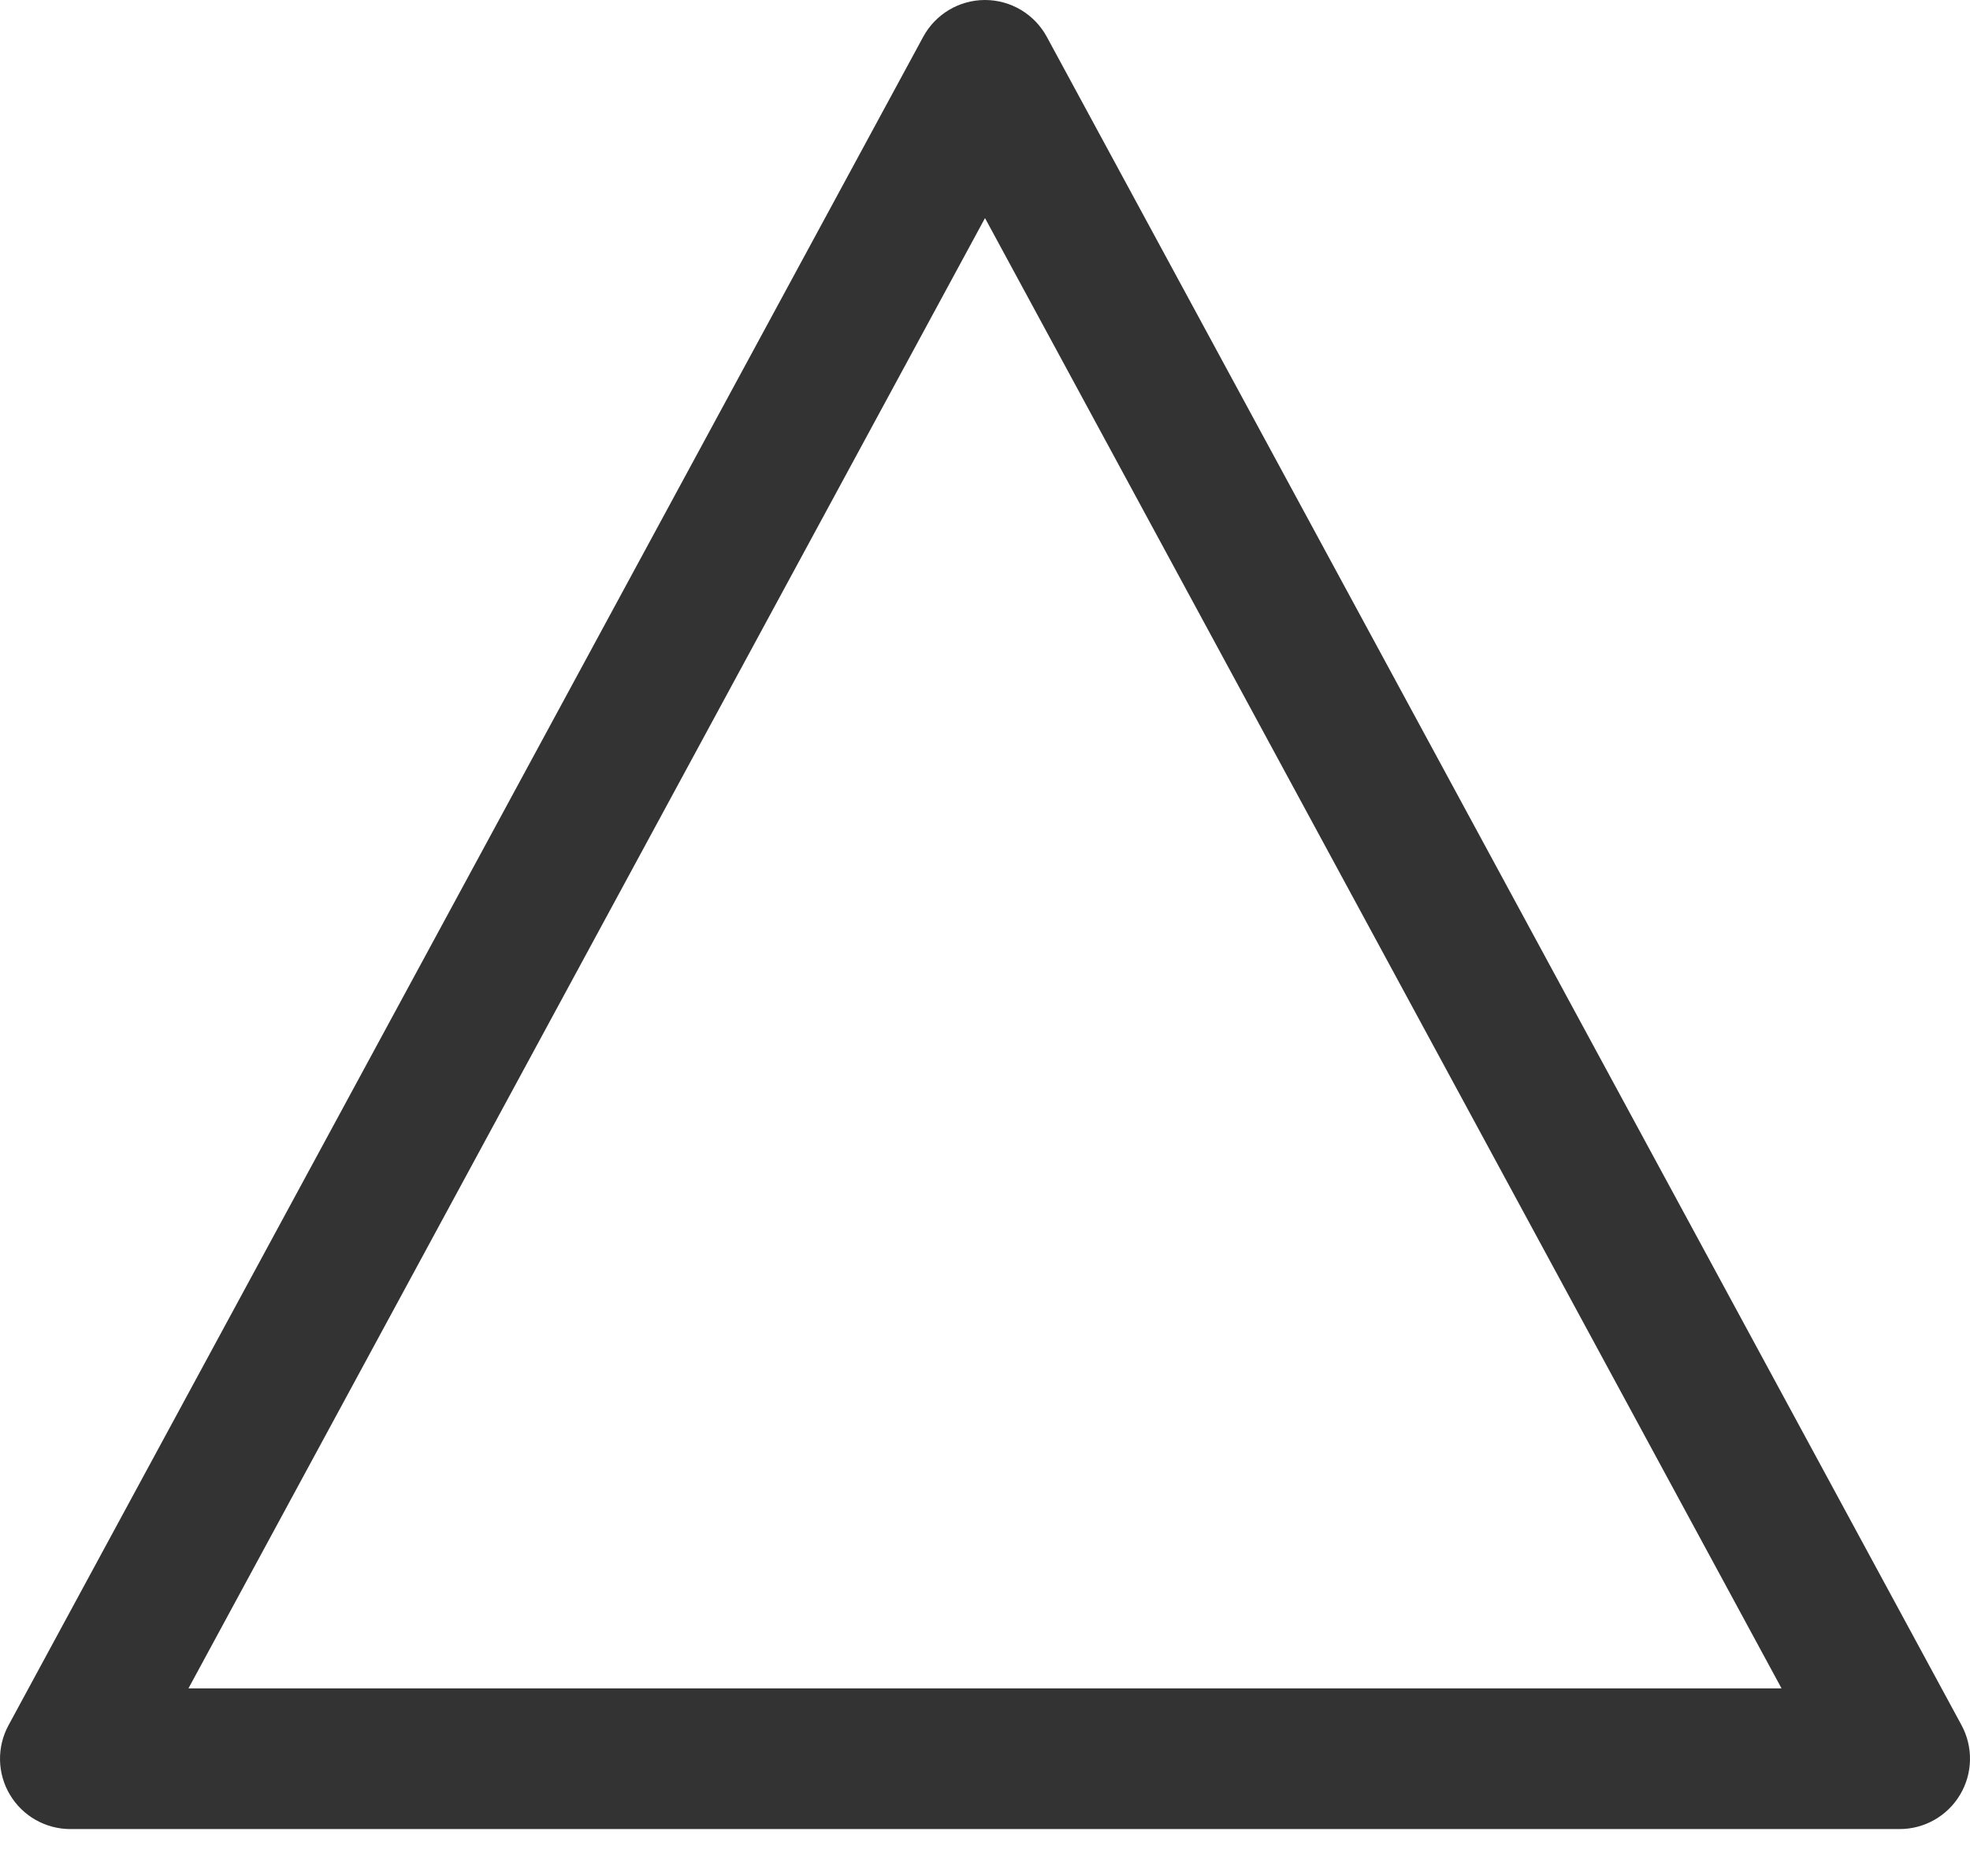 <svg preserveAspectRatio="none" width="100%" height="100%" overflow="visible" style="display: block;" viewBox="0 0 21 20" fill="none" xmlns="http://www.w3.org/2000/svg">
<path id="Vector" fill-rule="evenodd" clip-rule="evenodd" d="M10.5 0C10.775 0 11.028 0.151 11.159 0.393L20.91 18.393C21.035 18.625 21.03 18.907 20.894 19.134C20.759 19.361 20.514 19.5 20.25 19.5H0.75C0.486 19.5 0.241 19.361 0.106 19.134C-0.03 18.907 -0.035 18.625 0.091 18.393L9.841 0.393C9.972 0.151 10.225 0 10.5 0ZM2.009 18H18.991L10.5 2.325L2.009 18Z" fill="#333333"/>
</svg>
